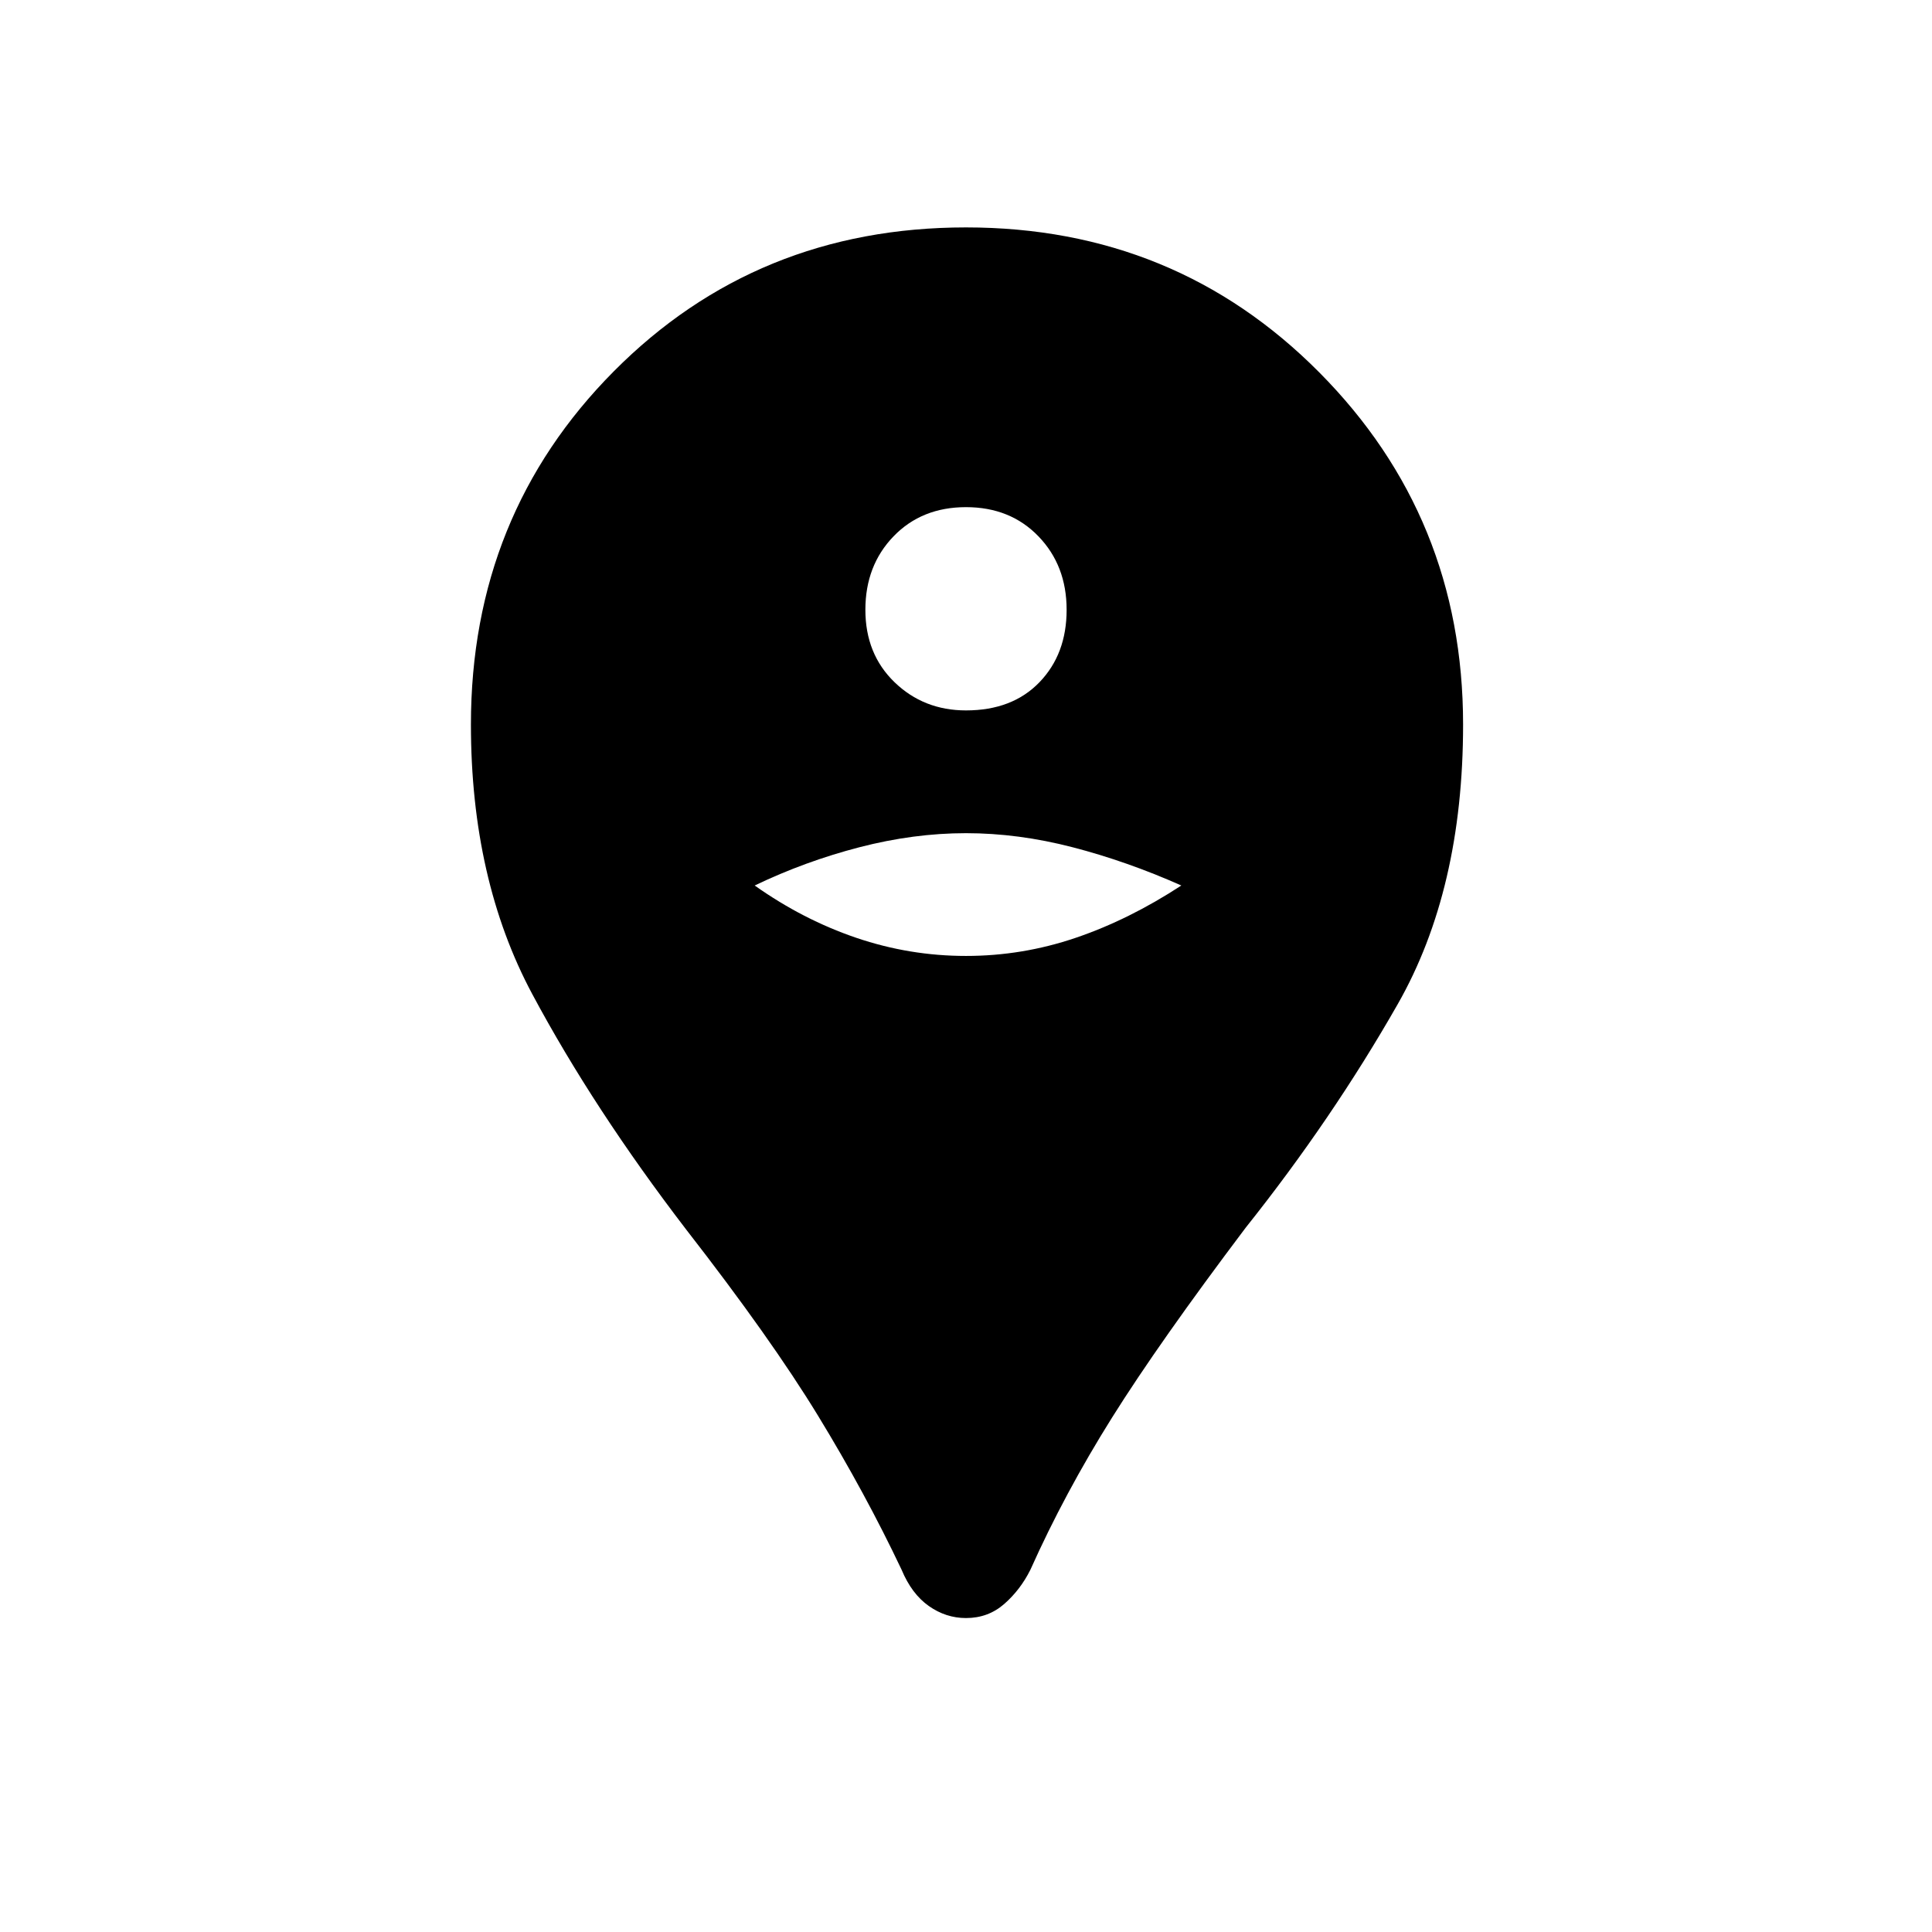 <svg xmlns="http://www.w3.org/2000/svg" height="48" width="48"><path d="M24 40.2Q23.5 40.2 23.075 39.9Q22.65 39.6 22.4 39Q21.5 37.1 20.325 35.175Q19.15 33.25 17.05 30.55Q14.75 27.55 13.225 24.7Q11.7 21.85 11.7 18Q11.7 12.8 15.25 9.225Q18.8 5.65 24 5.65Q29.2 5.65 32.775 9.25Q36.35 12.85 36.35 18Q36.35 22.1 34.725 24.95Q33.1 27.8 30.95 30.5Q28.8 33.35 27.625 35.225Q26.45 37.1 25.6 39Q25.35 39.5 24.95 39.85Q24.55 40.2 24 40.2ZM24 23.75Q25.4 23.75 26.725 23.3Q28.05 22.85 29.35 22Q28 21.4 26.65 21.05Q25.3 20.7 24 20.7Q22.7 20.7 21.35 21.05Q20 21.4 18.75 22Q19.95 22.85 21.275 23.3Q22.6 23.75 24 23.75ZM24 17.65Q25.15 17.65 25.825 16.95Q26.5 16.25 26.5 15.15Q26.5 14.05 25.8 13.325Q25.1 12.6 24 12.6Q22.9 12.6 22.2 13.325Q21.5 14.05 21.5 15.15Q21.5 16.25 22.225 16.95Q22.95 17.65 24 17.65Z"/></svg>